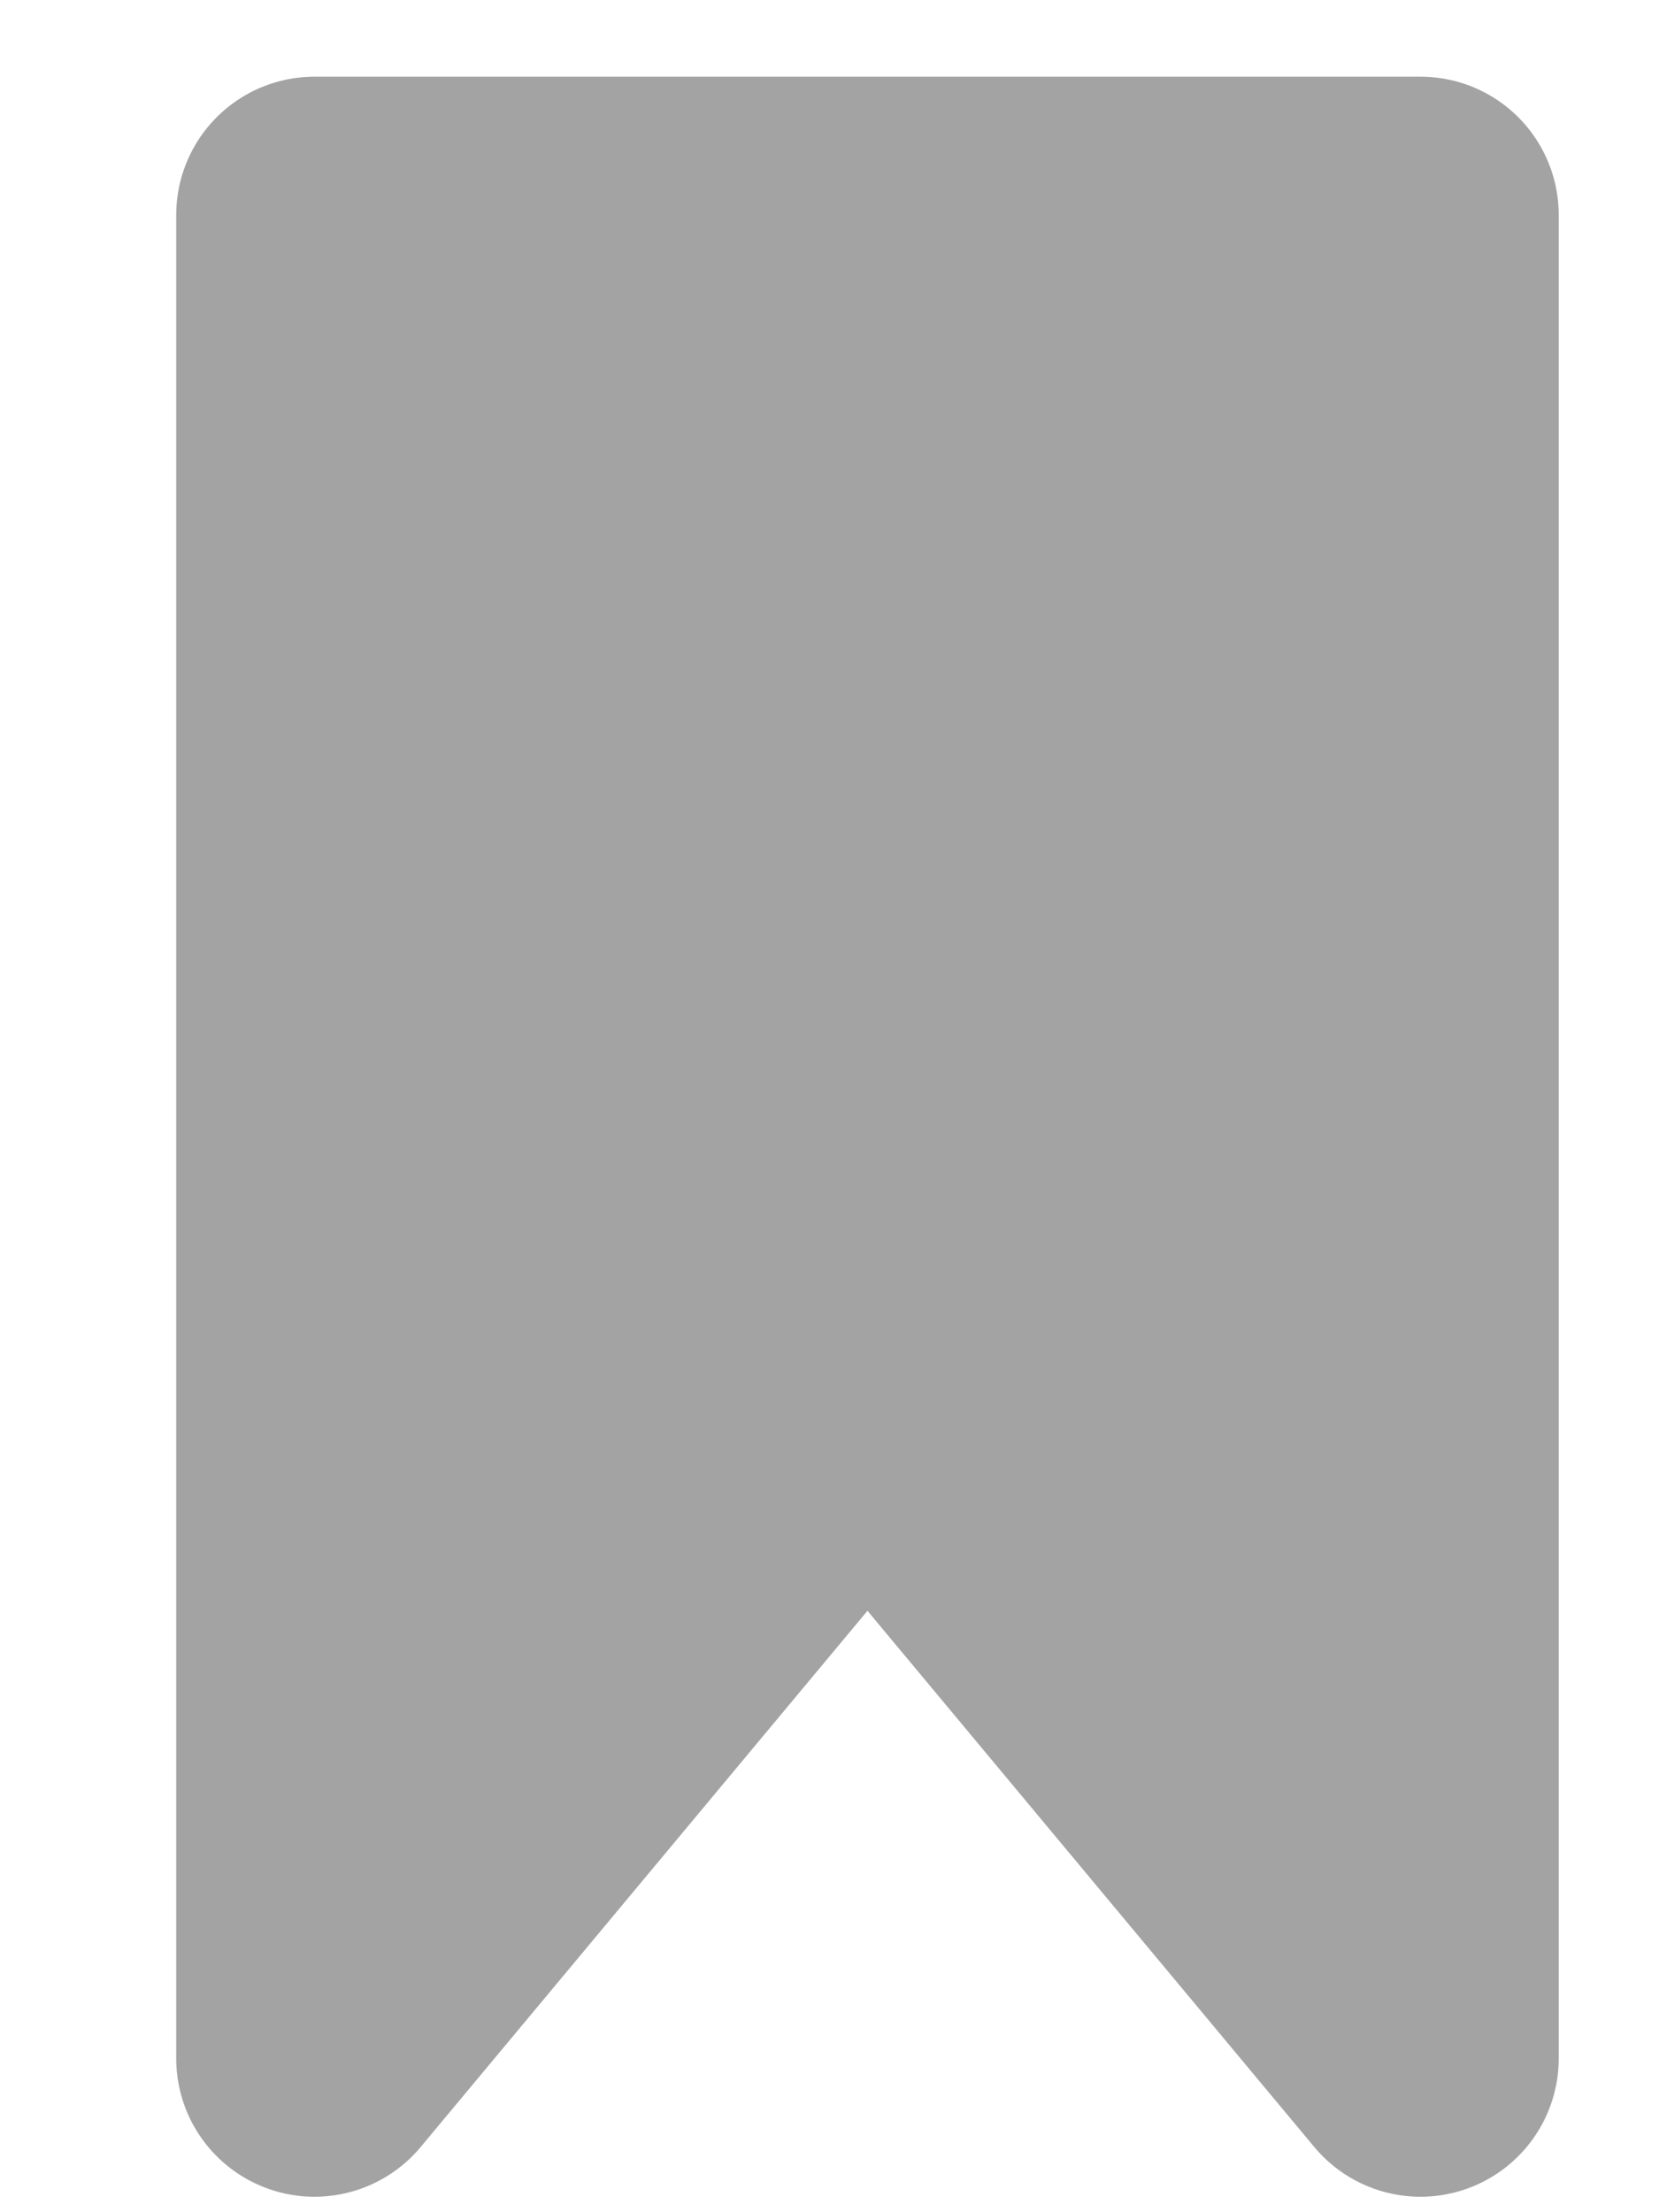 <svg width="9" height="12" viewBox="0 0 9 12" fill="none" xmlns="http://www.w3.org/2000/svg">
<path d="M7.706 1.166H2.456H1.706V11.166L4.706 7.566L7.706 11.166V1.166Z" fill="#A3A3A3" stroke="#A3A3A3" stroke-width="1.5" stroke-linejoin="round"/>
</svg>
